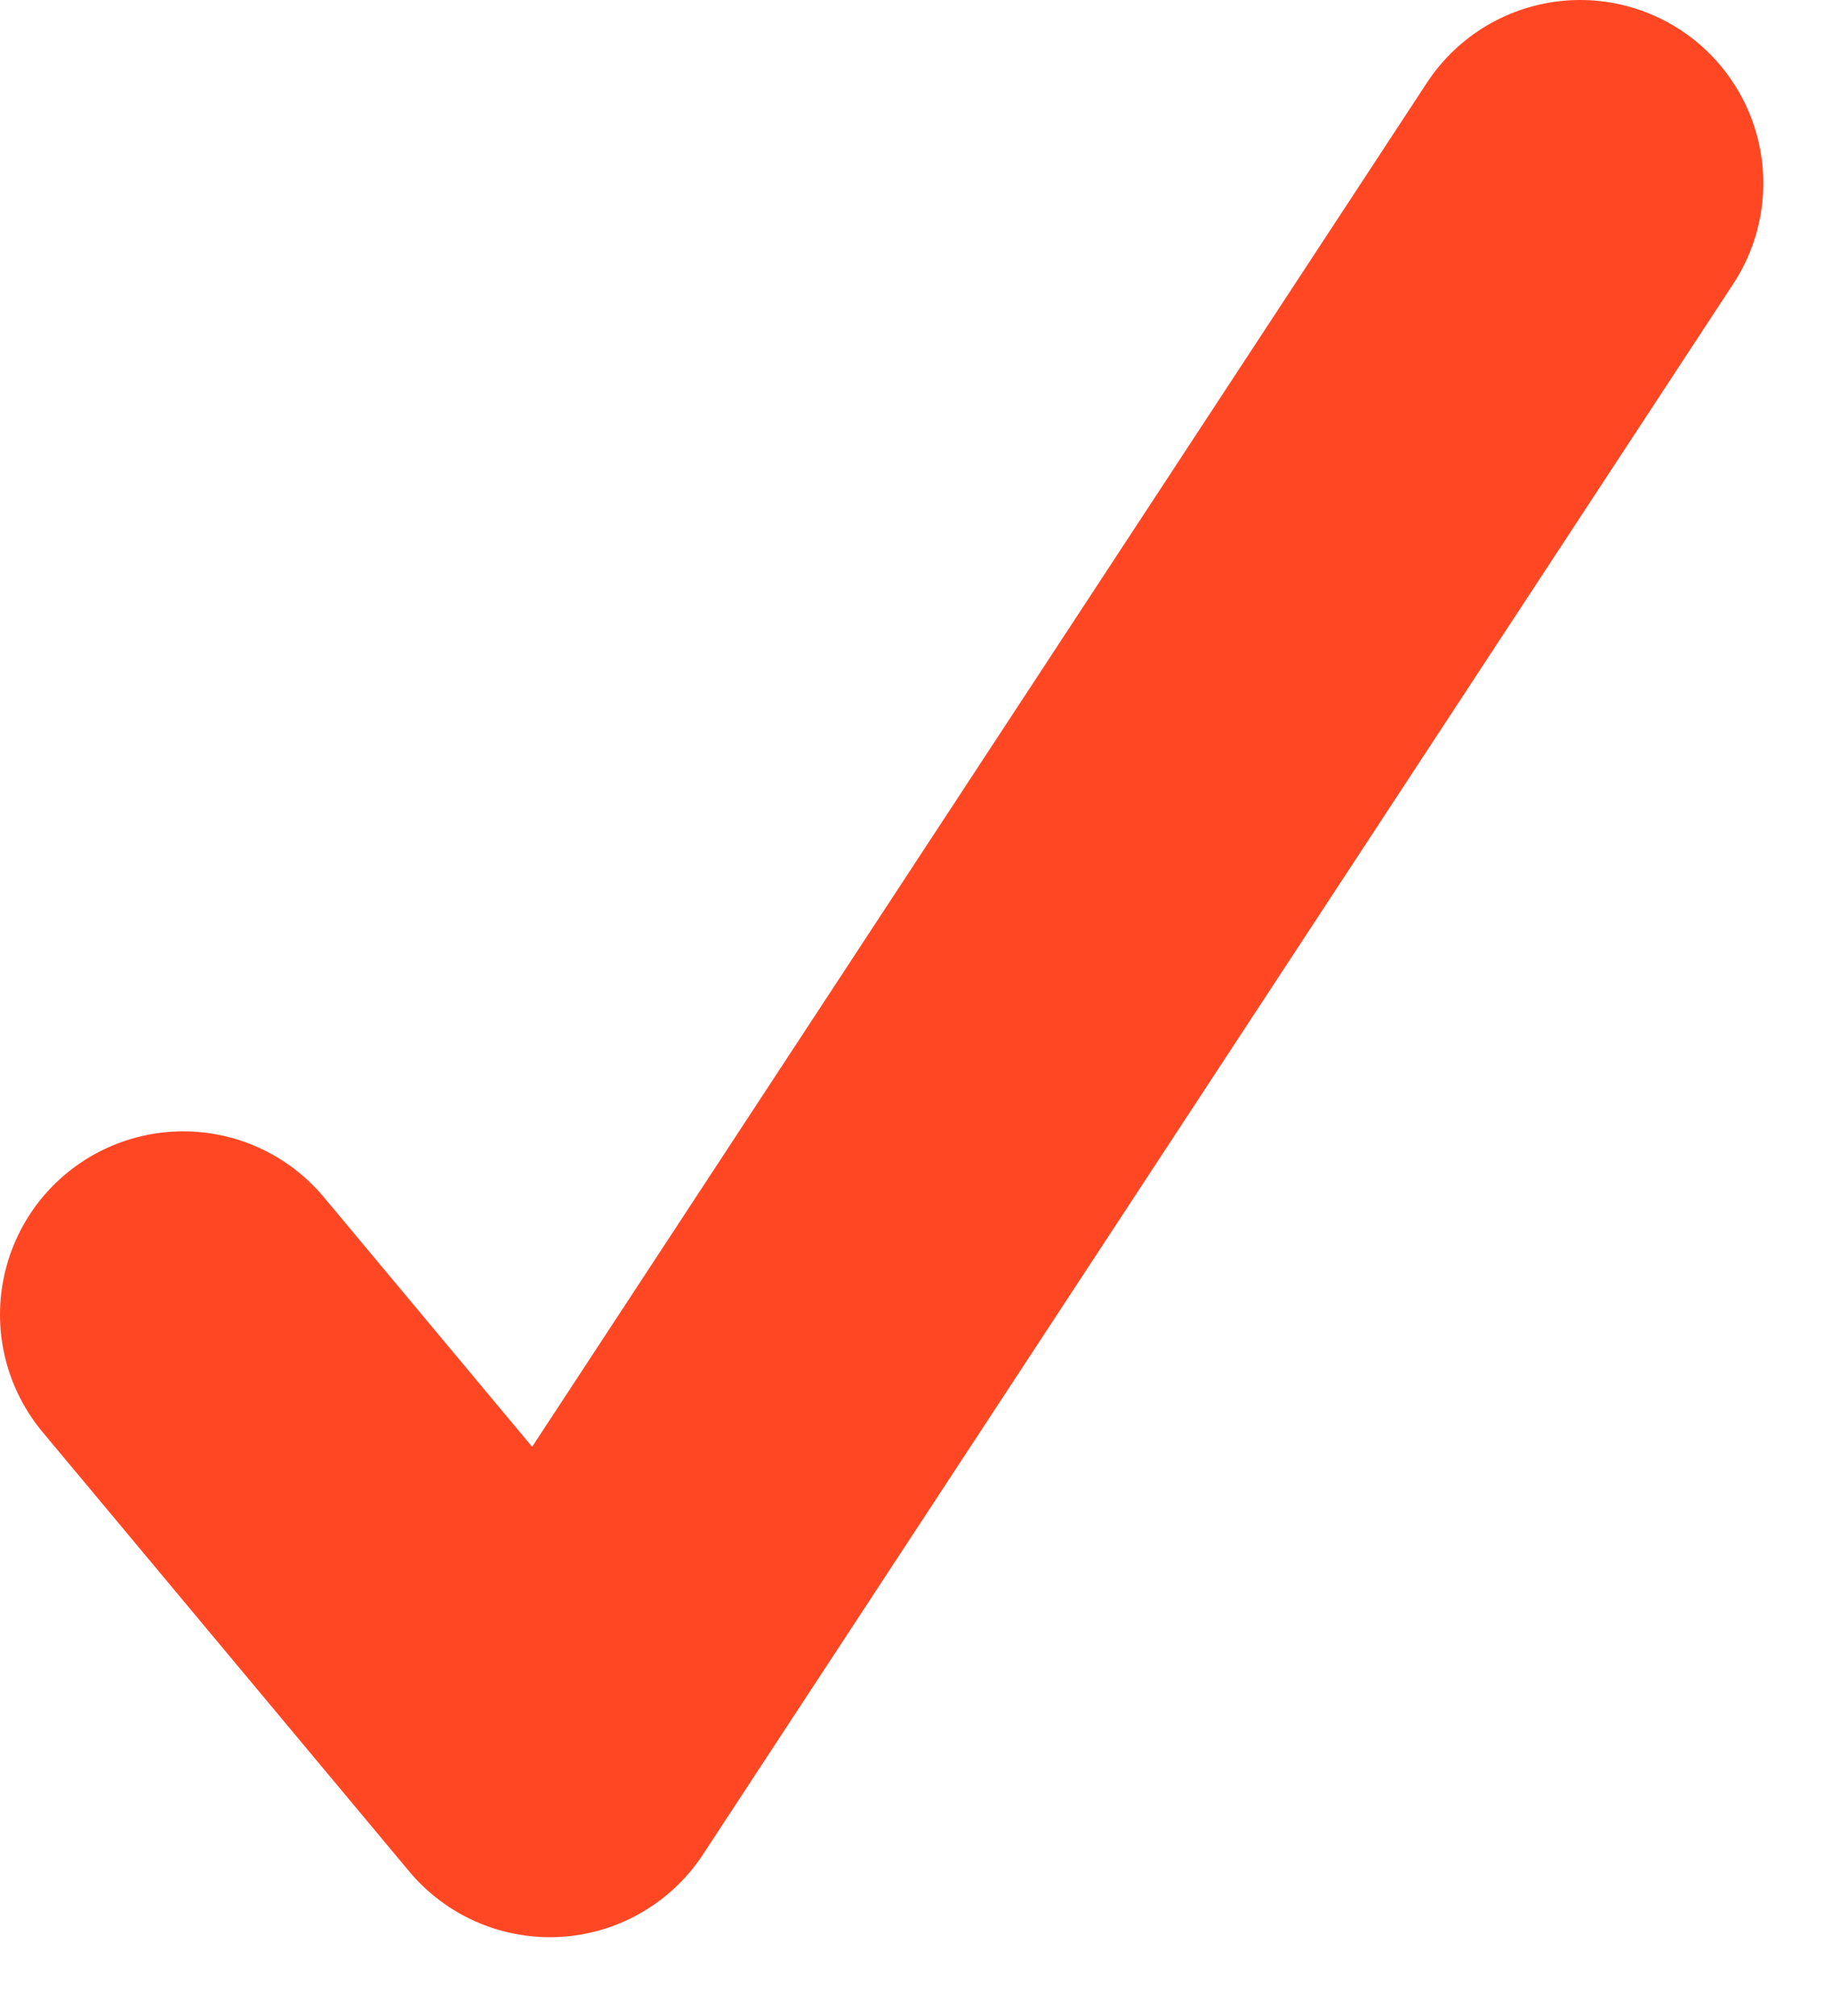 <?xml version="1.0" encoding="UTF-8"?>
<svg width="10px" height="11px" viewBox="0 0 10 11" version="1.1" xmlns="http://www.w3.org/2000/svg" xmlns:xlink="http://www.w3.org/1999/xlink">
    <!-- Generator: Sketch 51.3 (57544) - http://www.bohemiancoding.com/sketch -->
    <title>checkmark</title>
    <desc>Created with Sketch.</desc>
    <defs></defs>
    <g id="Page-1" stroke="none" stroke-width="1" fill="none" fill-rule="evenodd" stroke-linecap="round" stroke-linejoin="round">
        <g id="UI-Elements-Buttons-Copy" transform="translate(-530, -2149)" fill-rule="nonzero" stroke="#FF4724" stroke-width="2">
            <g id="Select-Button" transform="translate(49, 2115)">
                <g id="Selected" transform="translate(479, 35)">
                    <polyline id="checkmark" points="3 6.173 5.001 8.57 10.625 0"></polyline>
                </g>
            </g>
        </g>
    </g>
</svg>